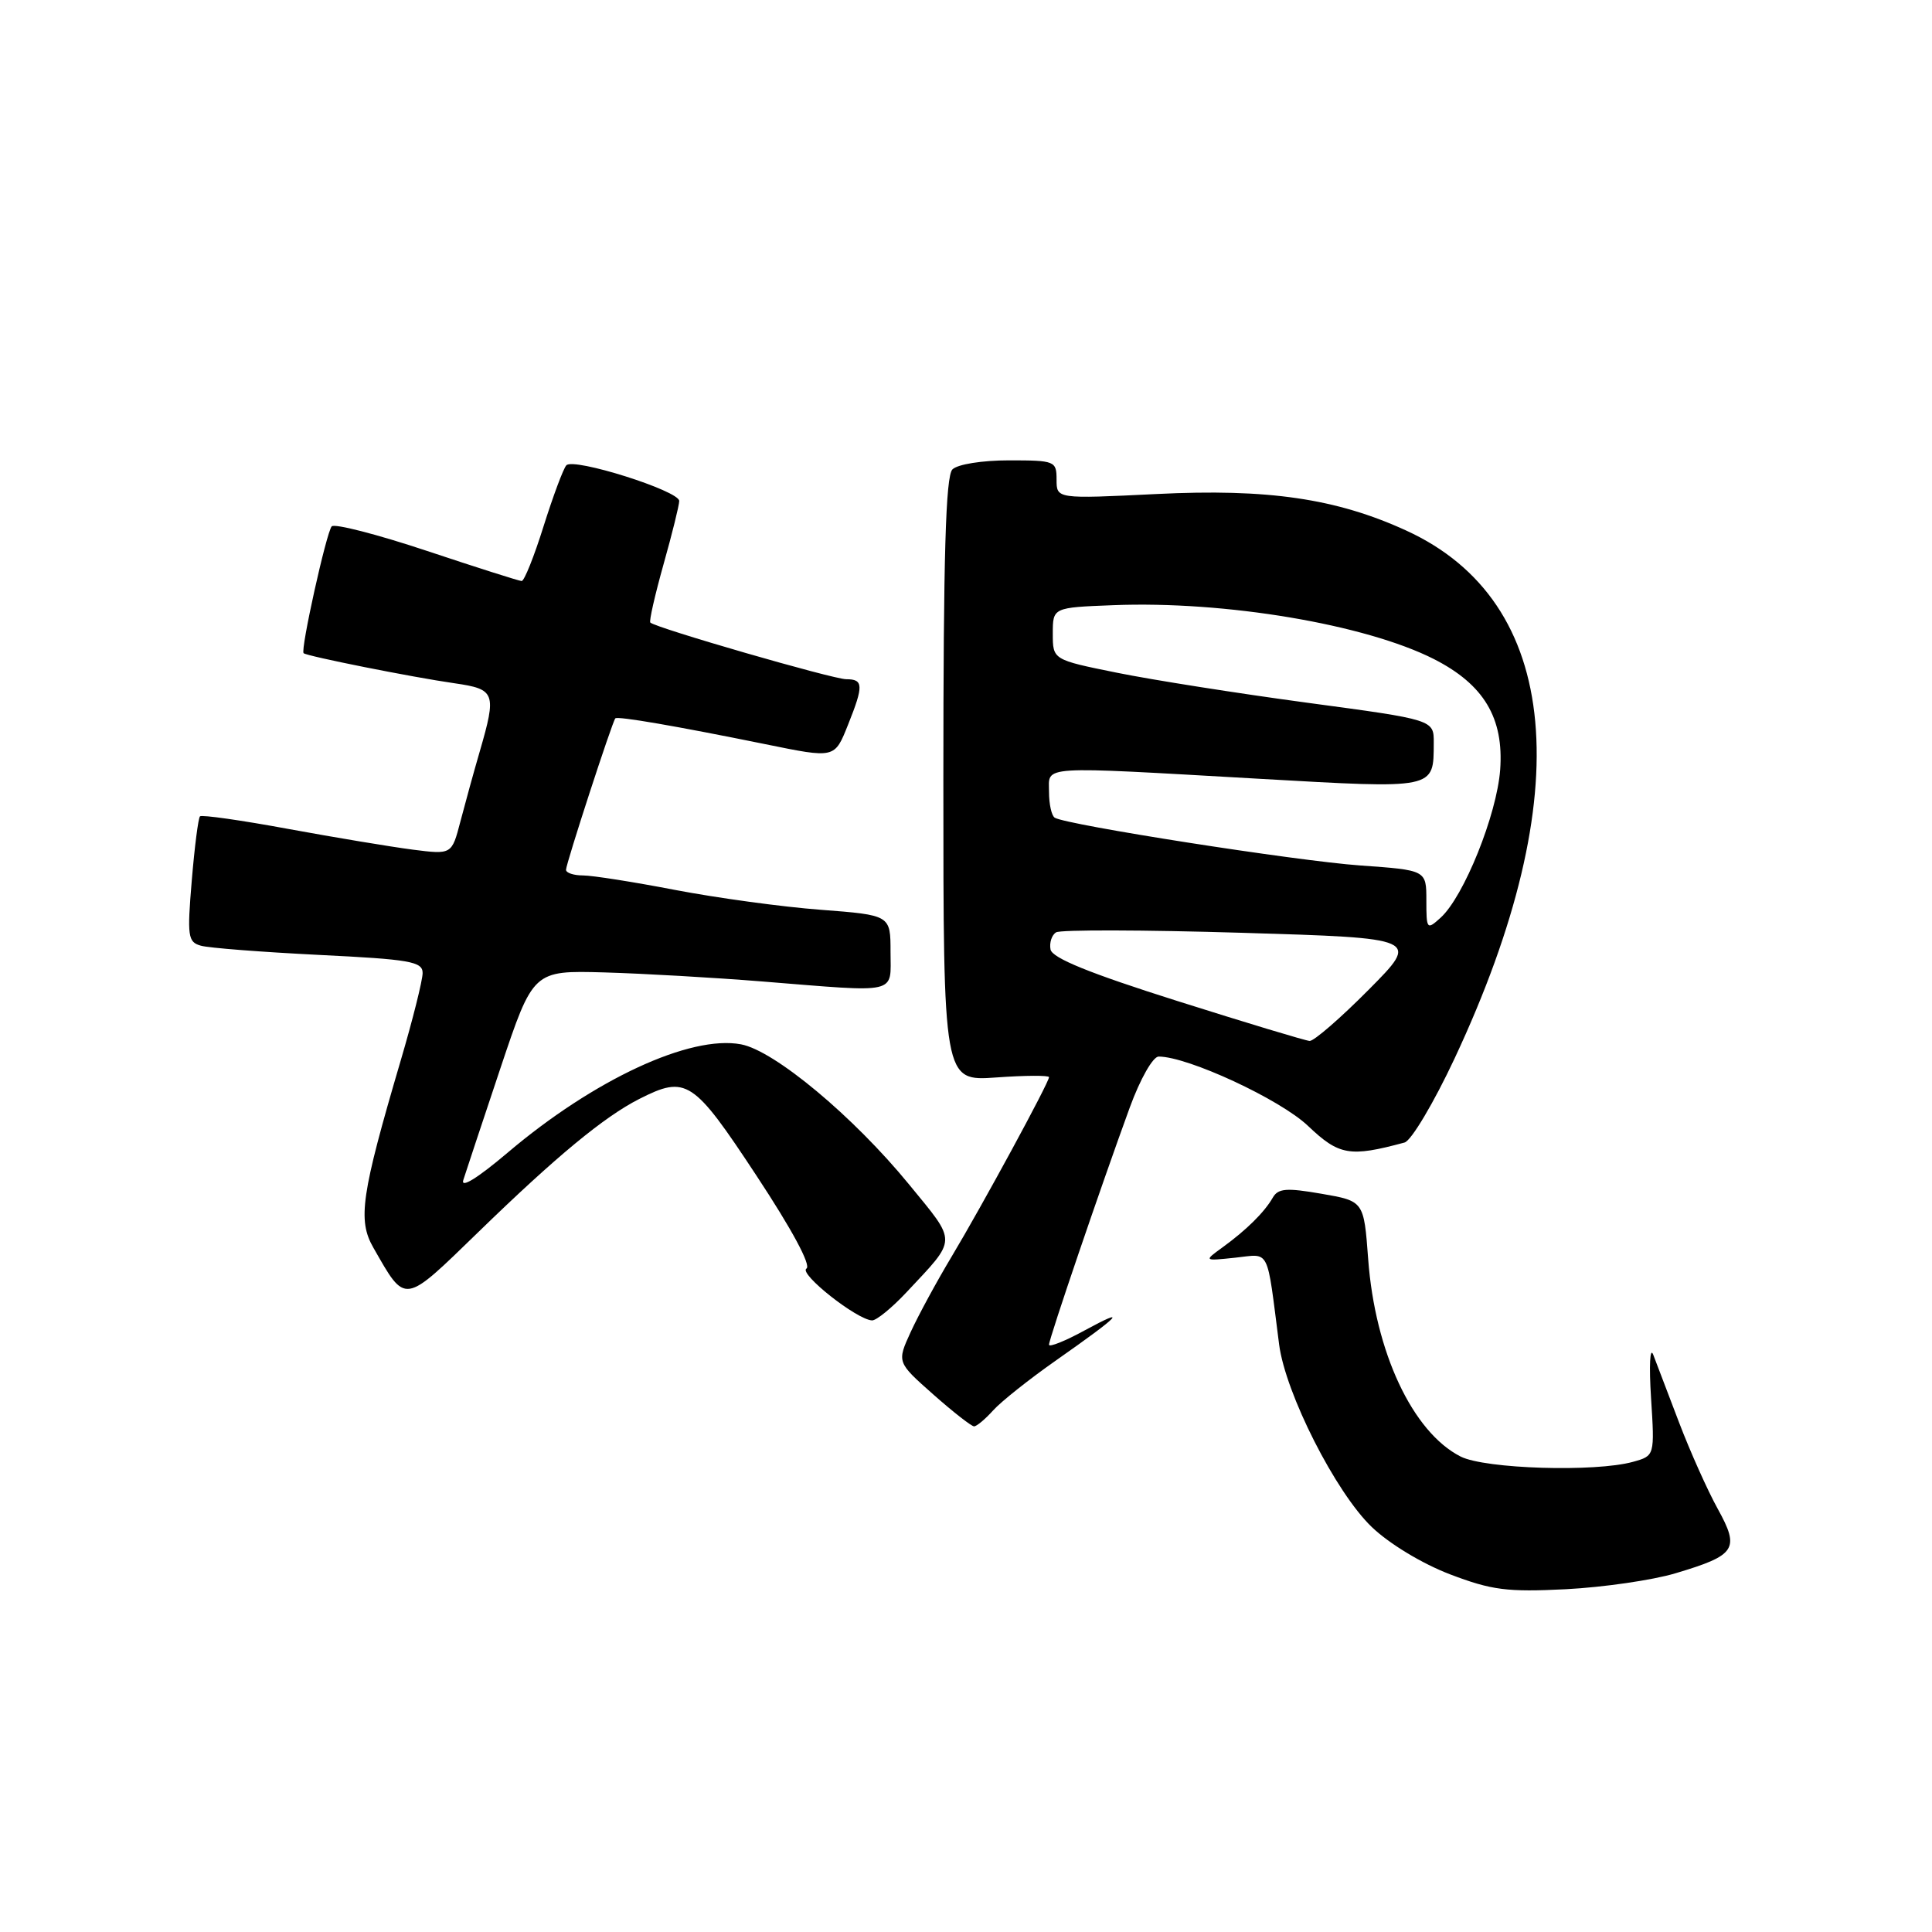 <?xml version="1.0" encoding="UTF-8" standalone="no"?>
<!DOCTYPE svg PUBLIC "-//W3C//DTD SVG 1.1//EN" "http://www.w3.org/Graphics/SVG/1.1/DTD/svg11.dtd" >
<svg xmlns="http://www.w3.org/2000/svg" xmlns:xlink="http://www.w3.org/1999/xlink" version="1.1" viewBox="0 0 256 256">
 <g >
 <path fill="currentColor"
d=" M 222.00 208.47 C 230.04 206.07 230.56 205.27 227.61 199.93 C 226.26 197.49 223.96 192.35 222.49 188.50 C 221.03 184.65 219.48 180.60 219.06 179.50 C 218.63 178.40 218.50 180.96 218.77 185.20 C 219.26 192.90 219.26 192.90 216.38 193.70 C 211.38 195.09 196.78 194.64 193.54 193.00 C 187.17 189.76 182.20 179.16 181.29 166.83 C 180.72 159.15 180.72 159.15 175.11 158.18 C 170.44 157.37 169.35 157.46 168.64 158.71 C 167.54 160.63 165.14 163.00 161.98 165.29 C 159.50 167.09 159.50 167.09 163.68 166.65 C 168.35 166.16 167.81 165.08 169.49 178.15 C 170.33 184.63 176.98 197.75 181.76 202.33 C 184.07 204.55 188.44 207.19 192.12 208.60 C 197.66 210.71 199.69 210.97 207.50 210.58 C 212.45 210.32 218.97 209.38 222.00 208.47 Z  M 131.60 186.88 C 132.64 185.72 136.43 182.71 140.00 180.21 C 148.48 174.26 149.61 173.09 143.75 176.27 C 141.14 177.70 139.00 178.55 139.00 178.18 C 138.99 177.42 145.90 157.15 149.70 146.75 C 151.09 142.95 152.77 140.00 153.53 140.00 C 157.40 140.00 169.62 145.67 173.31 149.18 C 177.44 153.11 178.85 153.35 186.11 151.39 C 187.00 151.15 189.99 146.12 192.75 140.23 C 209.22 105.07 206.89 79.71 186.33 70.30 C 177.05 66.05 168.02 64.73 153.25 65.46 C 140.00 66.11 140.00 66.11 140.00 63.55 C 140.00 61.09 139.79 61.00 133.70 61.00 C 130.13 61.00 126.88 61.52 126.20 62.20 C 125.31 63.09 125.00 73.61 125.00 103.33 C 125.00 143.27 125.00 143.27 132.00 142.77 C 135.85 142.49 139.00 142.48 139.00 142.73 C 139.00 143.44 130.14 159.76 126.10 166.50 C 124.12 169.80 121.68 174.30 120.67 176.50 C 118.84 180.50 118.84 180.50 123.64 184.75 C 126.28 187.09 128.73 189.00 129.07 189.00 C 129.41 189.00 130.55 188.05 131.60 186.88 Z  M 120.10 171.25 C 126.90 163.98 126.88 164.80 120.46 156.95 C 113.09 147.94 102.62 139.21 98.19 138.38 C 91.46 137.11 78.70 143.04 67.27 152.73 C 63.29 156.10 61.02 157.51 61.39 156.36 C 61.71 155.34 63.93 148.67 66.31 141.54 C 70.65 128.59 70.65 128.59 80.07 128.85 C 85.26 129.00 94.67 129.54 101.00 130.05 C 119.31 131.52 118.00 131.82 118.00 126.13 C 118.00 121.26 118.00 121.26 108.75 120.55 C 103.66 120.17 95.00 118.98 89.50 117.93 C 84.00 116.87 78.49 116.00 77.25 116.00 C 76.01 116.00 75.00 115.66 75.00 115.25 C 75.00 114.45 81.10 95.71 81.53 95.19 C 81.80 94.86 89.67 96.22 101.37 98.60 C 110.70 100.50 110.57 100.53 112.39 95.98 C 114.45 90.83 114.41 90.00 112.13 90.00 C 110.40 90.00 86.91 83.21 86.17 82.49 C 85.99 82.32 86.78 78.85 87.92 74.78 C 89.07 70.70 90.00 66.93 90.00 66.38 C 90.00 65.03 75.97 60.60 75.04 61.66 C 74.63 62.12 73.28 65.76 72.02 69.75 C 70.77 73.74 69.47 76.99 69.12 76.99 C 68.78 76.98 63.12 75.18 56.55 72.99 C 49.97 70.80 44.30 69.34 43.95 69.75 C 43.24 70.58 39.79 86.13 40.23 86.55 C 40.62 86.94 54.65 89.74 60.25 90.54 C 65.64 91.32 65.82 91.81 63.57 99.57 C 62.78 102.28 61.63 106.47 61.00 108.87 C 59.86 113.24 59.86 113.24 54.68 112.58 C 51.83 112.21 44.42 110.98 38.21 109.84 C 31.99 108.69 26.72 107.94 26.50 108.17 C 26.27 108.40 25.78 112.23 25.41 116.68 C 24.79 124.08 24.89 124.83 26.62 125.31 C 27.65 125.61 34.69 126.15 42.25 126.53 C 54.33 127.12 56.00 127.41 56.00 128.93 C 56.00 129.88 54.69 135.12 53.08 140.58 C 47.86 158.31 47.37 161.66 49.47 165.32 C 53.81 172.90 53.38 172.96 63.42 163.22 C 73.70 153.23 80.04 147.99 84.70 145.62 C 90.94 142.46 91.84 143.04 100.21 155.74 C 104.93 162.89 107.51 167.68 106.86 168.09 C 105.79 168.75 113.53 174.87 115.55 174.96 C 116.12 174.98 118.17 173.31 120.10 171.25 Z  M 156.01 132.64 C 144.37 128.96 139.42 126.95 139.20 125.81 C 139.03 124.92 139.36 123.89 139.94 123.54 C 140.52 123.18 151.60 123.21 164.57 123.60 C 188.14 124.31 188.14 124.31 181.35 131.15 C 177.61 134.92 174.09 137.97 173.53 137.93 C 172.96 137.89 165.08 135.51 156.01 132.64 Z  M 189.00 119.30 C 189.00 115.30 189.00 115.30 180.25 114.68 C 171.81 114.08 141.32 109.31 139.76 108.35 C 139.34 108.09 139.00 106.56 139.00 104.94 C 139.00 101.40 137.27 101.51 166.82 103.19 C 190.34 104.53 189.95 104.61 189.98 98.44 C 190.00 95.37 190.00 95.37 173.25 93.12 C 164.04 91.88 152.68 90.09 148.00 89.14 C 139.50 87.42 139.50 87.42 139.50 83.96 C 139.50 80.50 139.50 80.50 147.50 80.19 C 162.36 79.60 180.92 82.73 190.00 87.33 C 196.62 90.70 199.28 95.13 198.78 102.00 C 198.34 107.95 193.97 118.81 190.89 121.60 C 189.07 123.25 189.00 123.17 189.00 119.30 Z "/>
</g>
</svg>